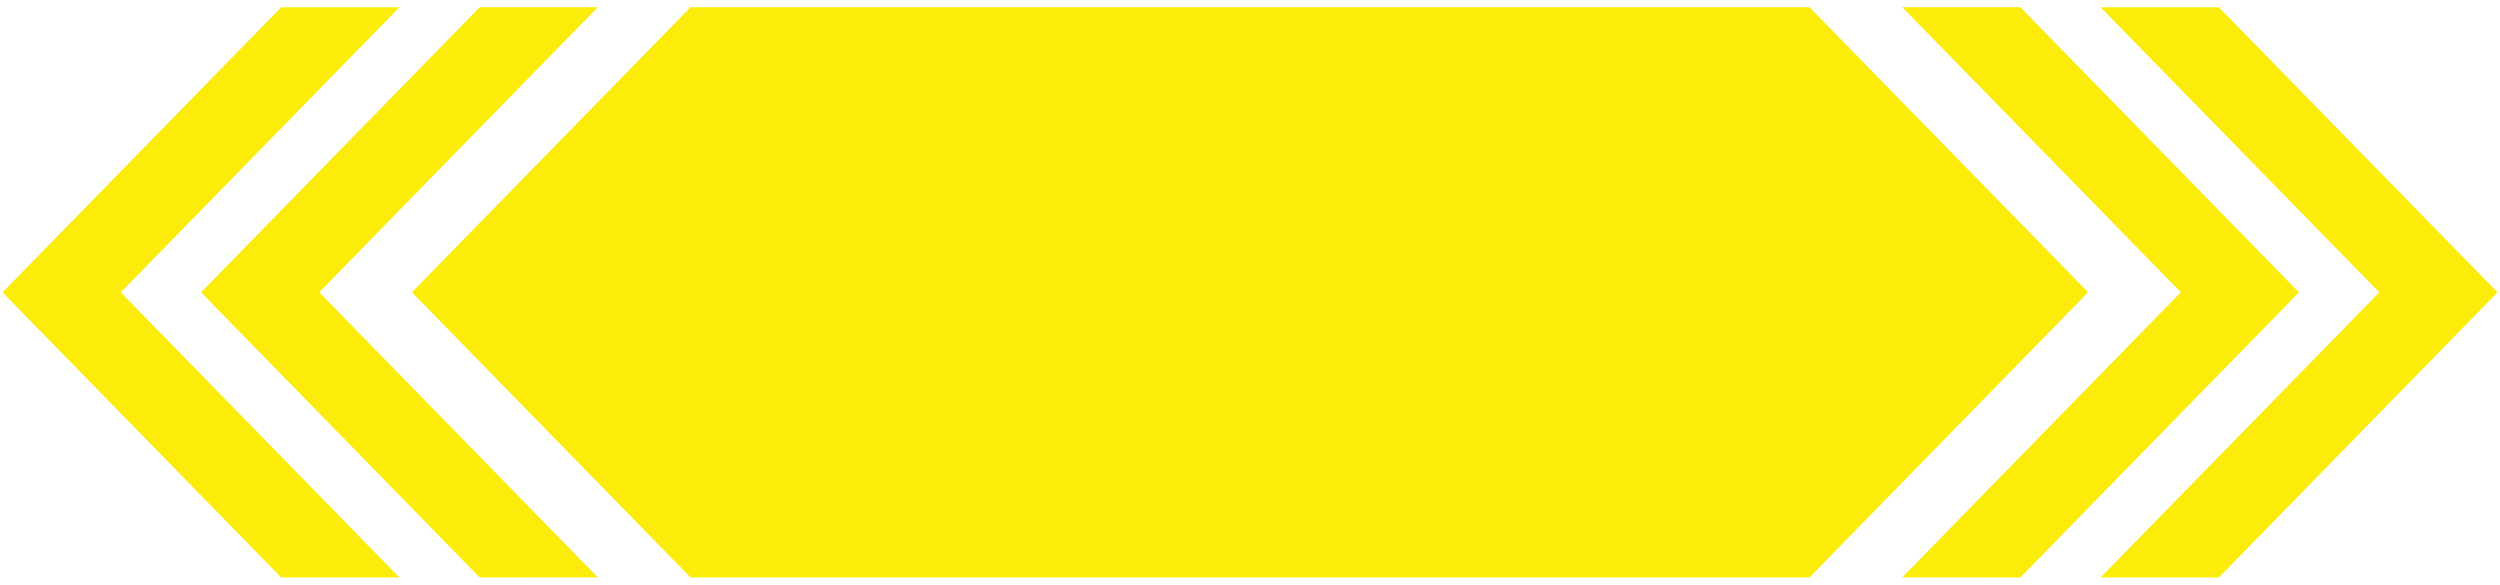 <svg width="248" height="58" viewBox="0 0 248 58" fill="none" xmlns="http://www.w3.org/2000/svg">
<path d="M179.497 0.714L207.137 28.993L179.497 57.285H68.503L40.862 28.993L68.503 0.714H179.497Z" fill="#FBEC0A"/>
<path d="M200.414 57.285L228.055 29.002L200.414 0.714H188.7L216.336 28.993L188.7 57.276L200.414 57.285Z" fill="#FBEC0A"/>
<path d="M220.109 57.285L247.75 29.002L220.109 0.723H208.381L236.022 29.002L208.381 57.285H220.109Z" fill="#FBEC0A"/>
<path d="M47.586 57.285L19.945 29.002L47.586 0.714H59.3L31.664 28.993L59.3 57.276L47.586 57.285Z" fill="#FBEC0A"/>
<path d="M27.891 57.285L0.25 29.002L27.891 0.723H39.619L11.978 29.002L39.619 57.285H27.891Z" fill="#FBEC0A"/>
</svg>
